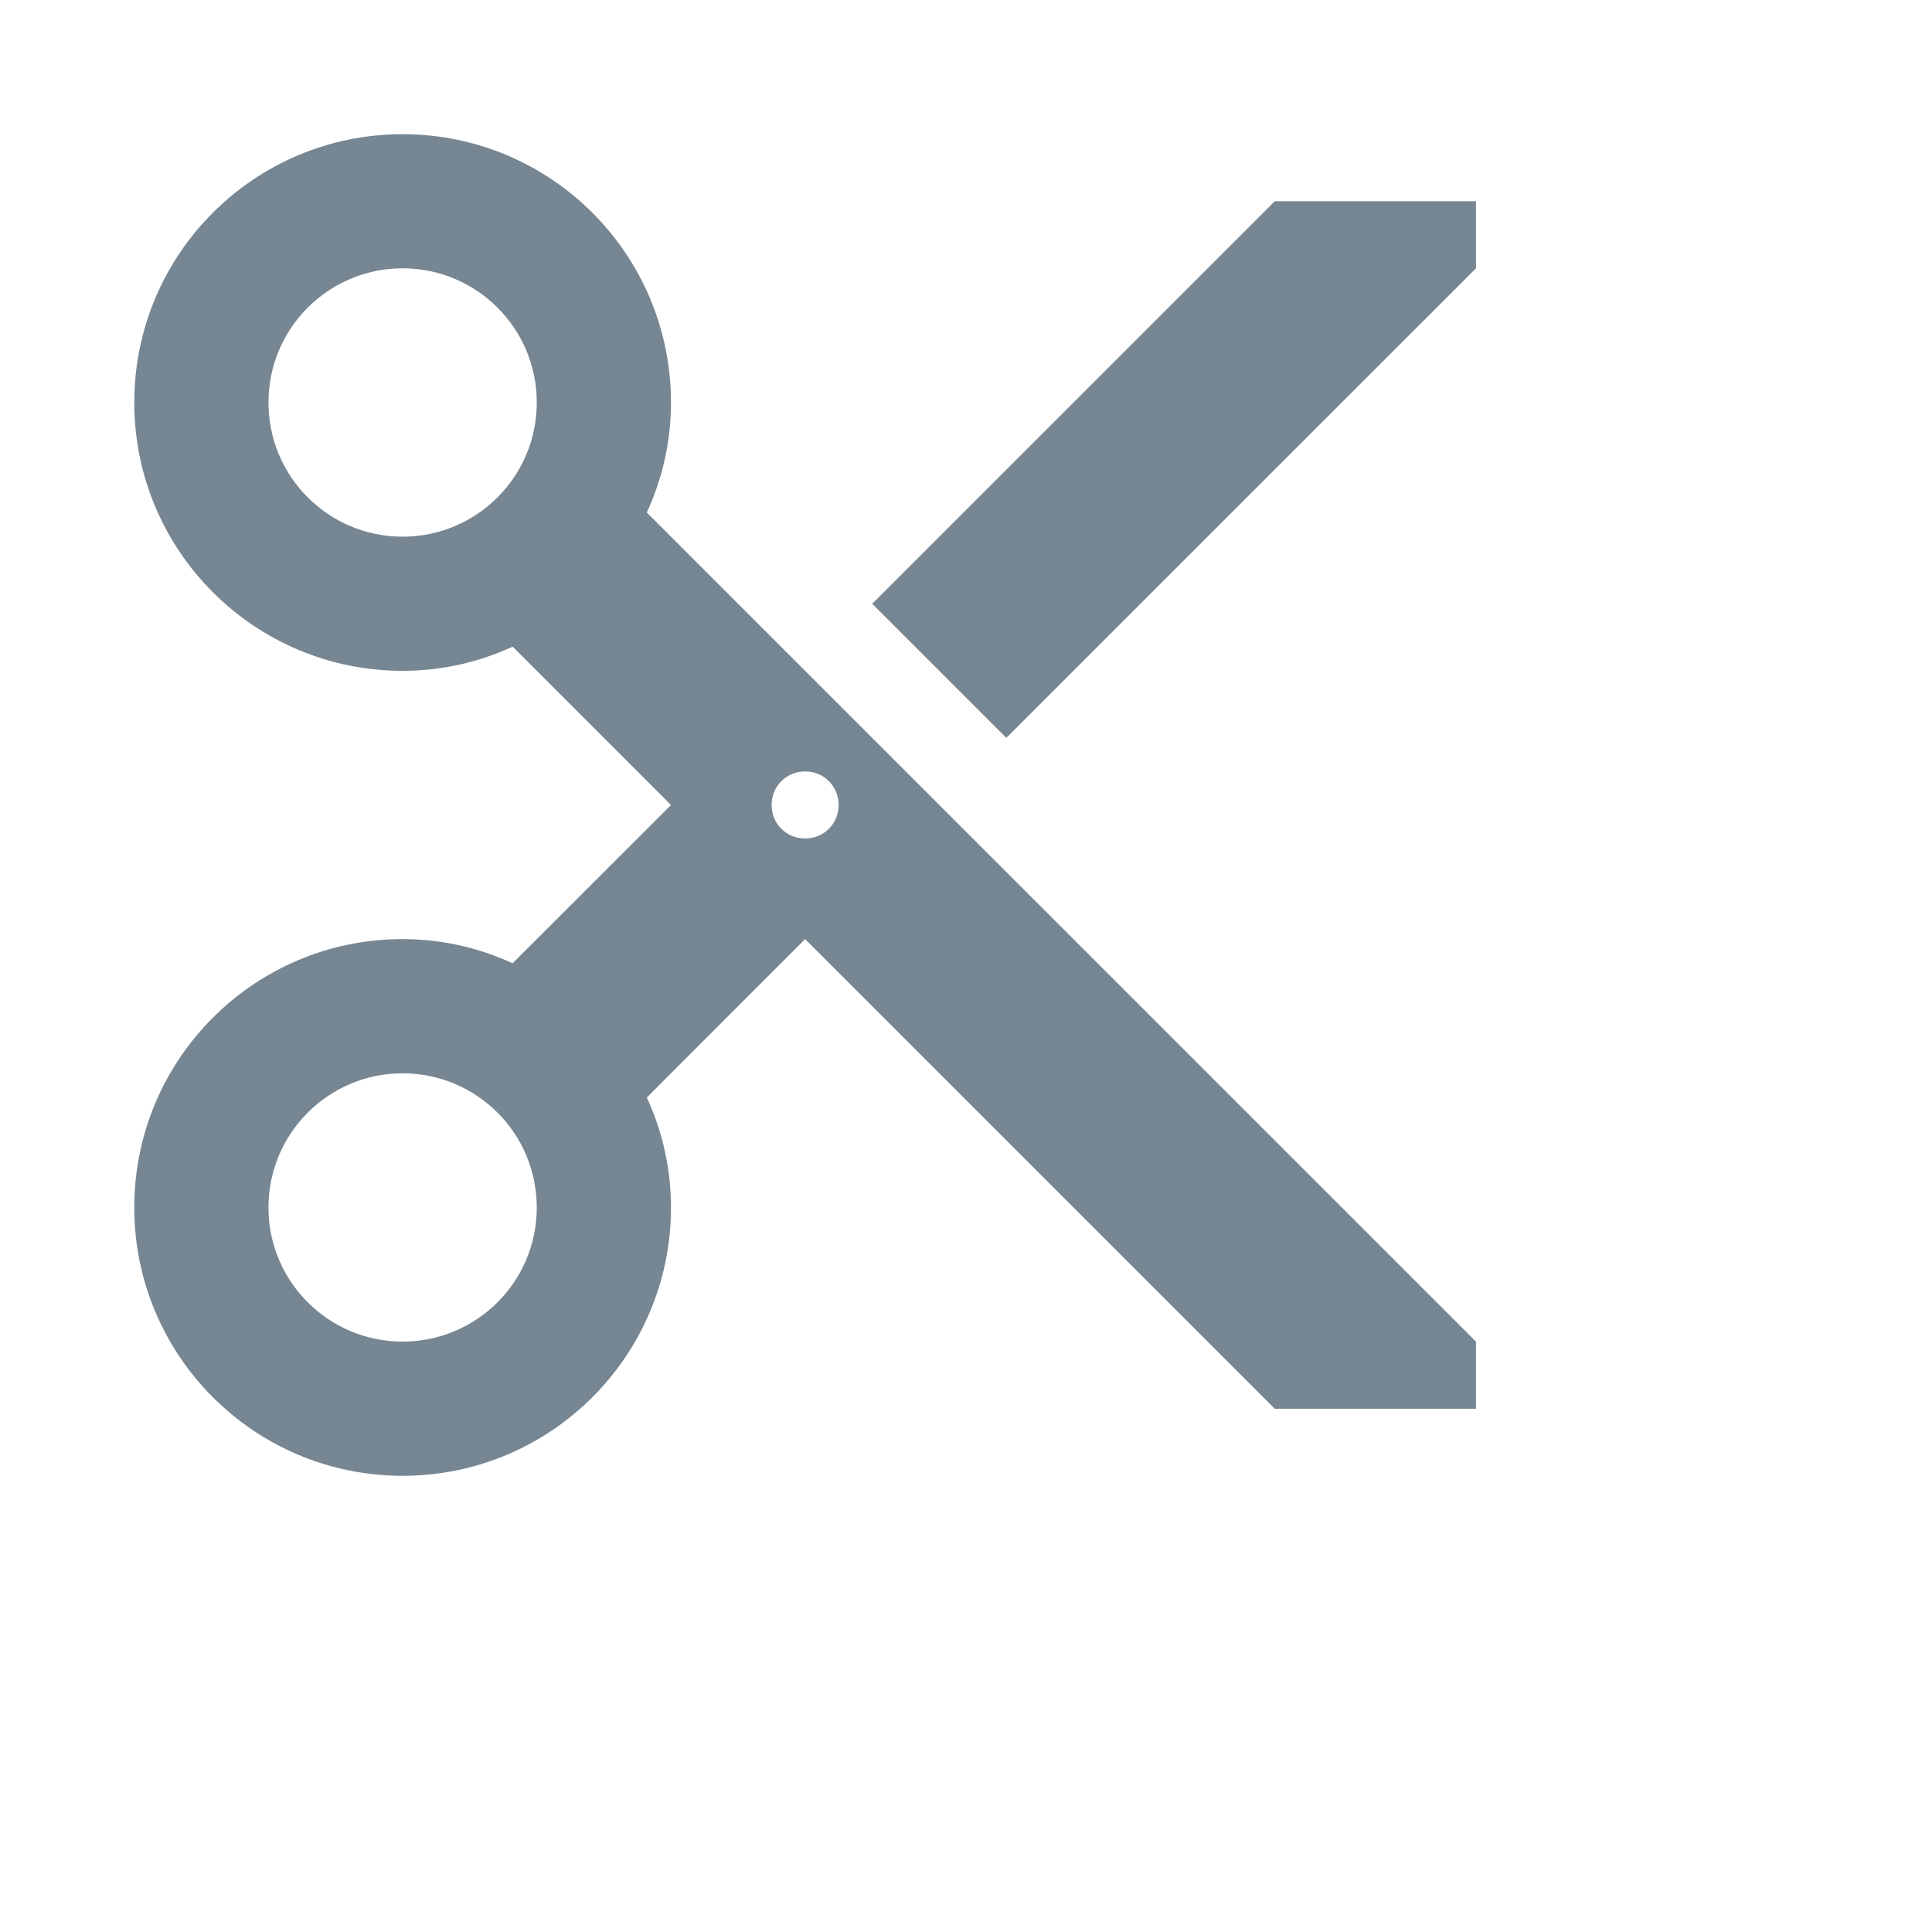 <svg width="24" height="24" viewBox="0 0 24 24" fill="none" xmlns="http://www.w3.org/2000/svg">
<path d="M8.035 6.367C8.226 5.95 8.335 5.492 8.335 5C8.335 3.158 6.843 1.667 5.001 1.667C3.16 1.667 1.668 3.158 1.668 5C1.668 6.841 3.16 8.333 5.001 8.333C5.493 8.333 5.951 8.225 6.368 8.033L8.335 10L6.368 11.966C5.951 11.775 5.493 11.666 5.001 11.666C3.16 11.666 1.668 13.158 1.668 15C1.668 16.841 3.16 18.333 5.001 18.333C6.843 18.333 8.335 16.841 8.335 15C8.335 14.508 8.226 14.05 8.035 13.633L10.001 11.666L15.835 17.5H18.335V16.666L8.035 6.367ZM5.001 6.667C4.085 6.667 3.335 5.925 3.335 5C3.335 4.075 4.085 3.333 5.001 3.333C5.918 3.333 6.668 4.075 6.668 5C6.668 5.925 5.918 6.667 5.001 6.667ZM5.001 16.666C4.085 16.666 3.335 15.925 3.335 15C3.335 14.075 4.085 13.333 5.001 13.333C5.918 13.333 6.668 14.075 6.668 15C6.668 15.925 5.918 16.666 5.001 16.666ZM10.001 10.416C9.768 10.416 9.585 10.233 9.585 10C9.585 9.767 9.768 9.583 10.001 9.583C10.235 9.583 10.418 9.767 10.418 10C10.418 10.233 10.235 10.416 10.001 10.416ZM15.835 2.5L10.835 7.5L12.501 9.166L18.335 3.333V2.5H15.835Z" fill="#768692"/>
</svg>
